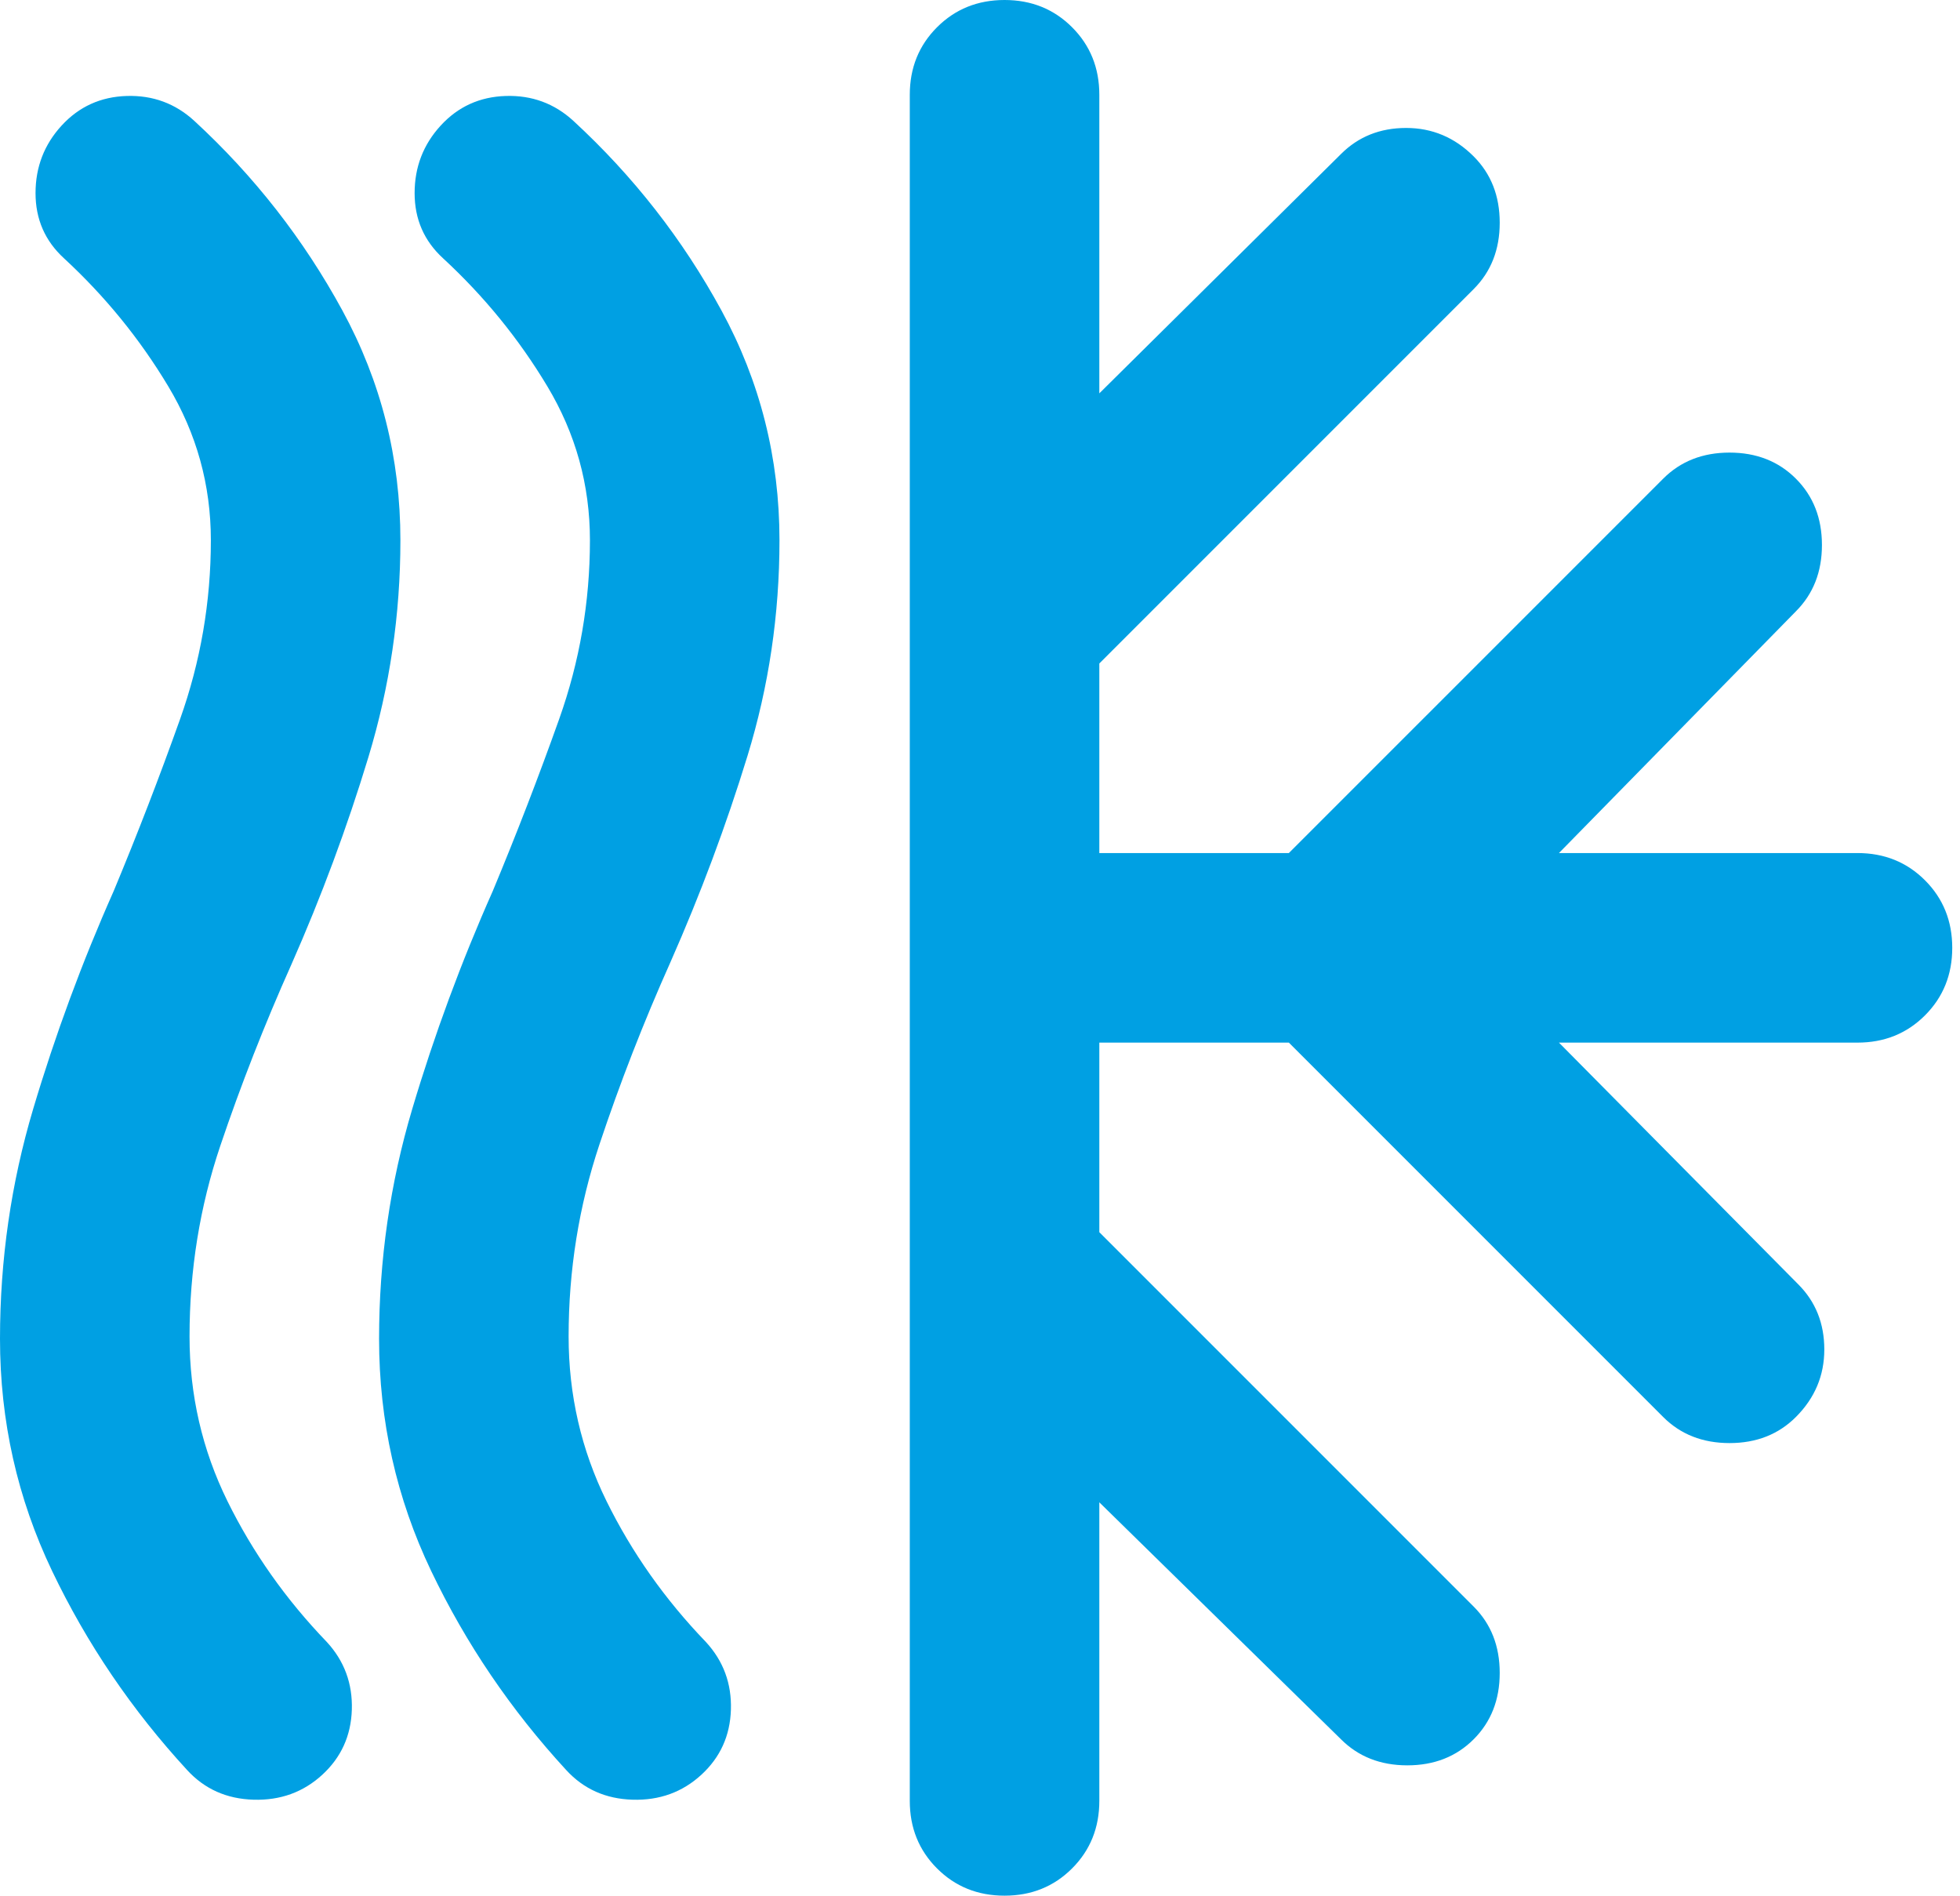 <svg width="91" height="88" viewBox="0 0 91 88" fill="none" xmlns="http://www.w3.org/2000/svg">
<path d="M14.96 82.39C14.08 83.197 13.017 83.582 11.77 83.545C10.523 83.508 9.497 83.05 8.69 82.17C6.123 79.383 4.033 76.303 2.42 72.93C0.807 69.557 0 65.963 0 62.15C0 58.483 0.513 54.927 1.54 51.48C2.567 48.033 3.813 44.66 5.28 41.36C6.38 38.72 7.407 36.062 8.36 33.385C9.313 30.708 9.79 27.94 9.79 25.08C9.79 22.513 9.13 20.13 7.81 17.93C6.49 15.73 4.877 13.75 2.97 11.99C2.09 11.183 1.65 10.175 1.65 8.965C1.65 7.755 2.053 6.71 2.86 5.83C3.667 4.95 4.675 4.492 5.885 4.455C7.095 4.418 8.14 4.803 9.02 5.61C11.807 8.177 14.098 11.11 15.895 14.41C17.692 17.71 18.59 21.267 18.59 25.08C18.59 28.527 18.095 31.882 17.105 35.145C16.115 38.408 14.923 41.617 13.53 44.77C12.283 47.557 11.183 50.362 10.23 53.185C9.277 56.008 8.8 58.96 8.8 62.04C8.8 64.753 9.387 67.302 10.56 69.685C11.733 72.068 13.273 74.25 15.18 76.23C15.987 77.11 16.372 78.155 16.335 79.365C16.298 80.575 15.84 81.583 14.96 82.39ZM32.56 82.39C31.68 83.197 30.617 83.582 29.37 83.545C28.123 83.508 27.097 83.05 26.29 82.17C23.723 79.383 21.633 76.303 20.02 72.93C18.407 69.557 17.6 65.963 17.6 62.15C17.6 58.483 18.113 54.927 19.14 51.48C20.167 48.033 21.413 44.66 22.88 41.36C23.98 38.72 25.007 36.062 25.96 33.385C26.913 30.708 27.39 27.94 27.39 25.08C27.39 22.513 26.73 20.13 25.41 17.93C24.09 15.73 22.477 13.75 20.57 11.99C19.69 11.183 19.25 10.175 19.25 8.965C19.25 7.755 19.653 6.71 20.46 5.83C21.267 4.95 22.275 4.492 23.485 4.455C24.695 4.418 25.74 4.803 26.62 5.61C29.407 8.177 31.698 11.11 33.495 14.41C35.292 17.71 36.19 21.267 36.19 25.08C36.19 28.527 35.695 31.863 34.705 35.09C33.715 38.317 32.523 41.507 31.13 44.66C29.883 47.447 28.783 50.27 27.83 53.13C26.877 55.99 26.4 58.96 26.4 62.04C26.4 64.753 26.987 67.302 28.16 69.685C29.333 72.068 30.873 74.25 32.78 76.23C33.587 77.11 33.972 78.155 33.935 79.365C33.898 80.575 33.44 81.583 32.56 82.39ZM42.24 83.6V4.4C42.24 3.153 42.662 2.108 43.505 1.265C44.348 0.422 45.393 0 46.64 0C47.887 0 48.932 0.422 49.775 1.265C50.618 2.108 51.04 3.153 51.04 4.4V18.26L62.26 7.15C63.067 6.343 64.075 5.94 65.285 5.94C66.495 5.94 67.54 6.38 68.42 7.26C69.227 8.067 69.63 9.093 69.63 10.34C69.63 11.587 69.227 12.613 68.42 13.42L51.04 30.8V39.6H59.84L77.22 22.22C78.027 21.413 79.053 21.01 80.3 21.01C81.547 21.01 82.573 21.413 83.38 22.22C84.187 23.027 84.59 24.053 84.59 25.3C84.59 26.547 84.187 27.573 83.38 28.38L72.38 39.6H86.24C87.487 39.6 88.532 40.022 89.375 40.865C90.218 41.708 90.64 42.753 90.64 44C90.64 45.247 90.218 46.292 89.375 47.135C88.532 47.978 87.487 48.4 86.24 48.4H72.38L83.49 59.62C84.297 60.427 84.7 61.435 84.7 62.645C84.7 63.855 84.26 64.9 83.38 65.78C82.573 66.587 81.547 66.99 80.3 66.99C79.053 66.99 78.027 66.587 77.22 65.78L59.84 48.4H51.04V57.2L68.42 74.58C69.227 75.387 69.63 76.413 69.63 77.66C69.63 78.907 69.227 79.933 68.42 80.74C67.613 81.547 66.587 81.95 65.34 81.95C64.093 81.95 63.067 81.547 62.26 80.74L51.04 69.74V83.6C51.04 84.847 50.618 85.892 49.775 86.735C48.932 87.578 47.887 88 46.64 88C45.393 88 44.348 87.578 43.505 86.735C42.662 85.892 42.24 84.847 42.24 83.6Z" fill="#00A0E3"/>
</svg>
